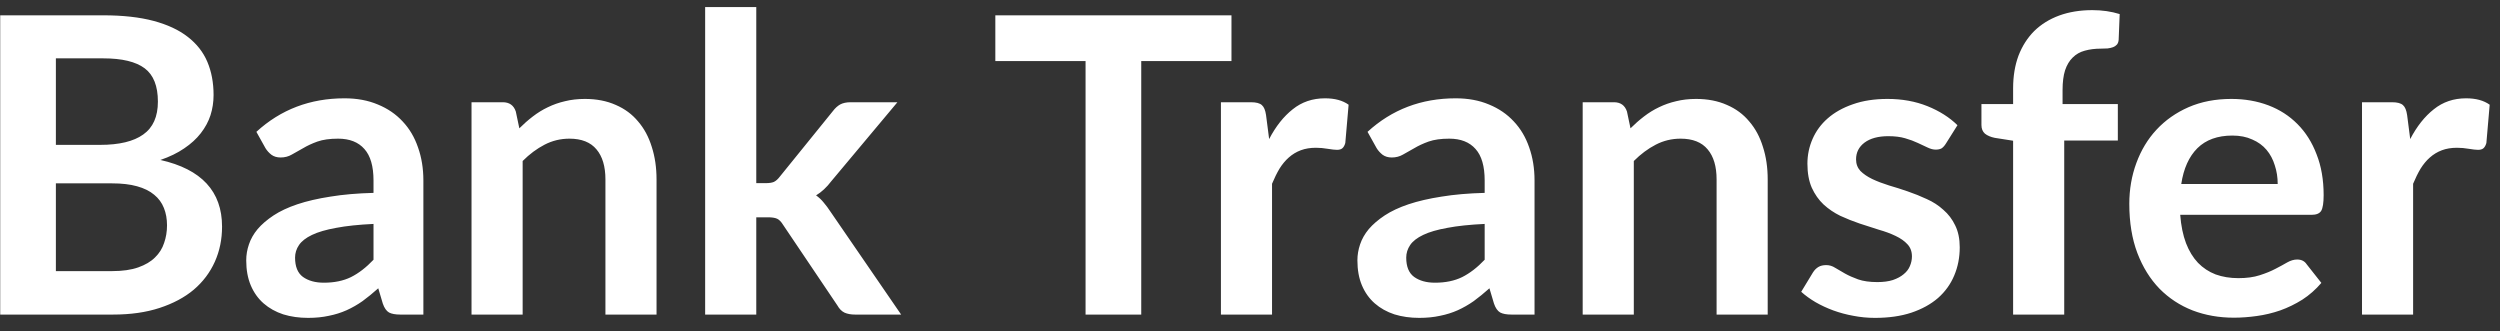 <svg width="151" height="20" viewBox="0 0 151 20" fill="none" xmlns="http://www.w3.org/2000/svg">
<rect x="0" y="0" width="151" height="20" fill="#333333" stroke="none"/>
<path d="M6.775 16.375C7.4 16.375 7.925 16.3 8.35 16.15C8.775 16 9.113 15.8 9.363 15.55C9.621 15.3 9.804 15.008 9.912 14.675C10.029 14.342 10.088 13.988 10.088 13.613C10.088 13.221 10.025 12.871 9.9 12.562C9.775 12.246 9.579 11.979 9.312 11.762C9.046 11.537 8.7 11.367 8.275 11.25C7.858 11.133 7.354 11.075 6.763 11.075H3.375V16.375H6.775ZM3.375 3.525V8.75H6.05C7.2 8.75 8.067 8.542 8.65 8.125C9.242 7.708 9.537 7.046 9.537 6.138C9.537 5.196 9.271 4.525 8.738 4.125C8.204 3.725 7.371 3.525 6.237 3.525H3.375ZM6.237 0.925C7.421 0.925 8.433 1.038 9.275 1.262C10.117 1.488 10.804 1.808 11.338 2.225C11.879 2.642 12.275 3.146 12.525 3.737C12.775 4.329 12.9 4.996 12.9 5.737C12.9 6.162 12.838 6.571 12.713 6.963C12.588 7.346 12.392 7.708 12.125 8.05C11.867 8.383 11.533 8.688 11.125 8.963C10.725 9.238 10.246 9.471 9.688 9.662C12.171 10.221 13.412 11.562 13.412 13.688C13.412 14.454 13.267 15.162 12.975 15.812C12.683 16.462 12.258 17.025 11.7 17.5C11.142 17.967 10.454 18.333 9.637 18.6C8.821 18.867 7.888 19 6.838 19H0.013V0.925H6.237ZM22.56 13.525C21.668 13.567 20.918 13.646 20.31 13.762C19.701 13.871 19.214 14.012 18.847 14.188C18.481 14.363 18.218 14.567 18.06 14.8C17.901 15.033 17.822 15.287 17.822 15.562C17.822 16.104 17.981 16.492 18.297 16.725C18.622 16.958 19.043 17.075 19.56 17.075C20.193 17.075 20.739 16.962 21.197 16.738C21.664 16.504 22.118 16.154 22.56 15.688V13.525ZM15.485 7.963C16.96 6.612 18.735 5.938 20.81 5.938C21.56 5.938 22.231 6.062 22.822 6.312C23.414 6.554 23.914 6.896 24.322 7.338C24.731 7.771 25.039 8.292 25.247 8.9C25.464 9.508 25.572 10.175 25.572 10.9V19H24.172C23.881 19 23.656 18.958 23.497 18.875C23.339 18.783 23.214 18.604 23.122 18.337L22.847 17.413C22.522 17.704 22.206 17.962 21.897 18.188C21.589 18.404 21.268 18.587 20.935 18.738C20.601 18.887 20.243 19 19.86 19.075C19.485 19.158 19.068 19.2 18.61 19.2C18.068 19.2 17.568 19.129 17.11 18.988C16.651 18.837 16.256 18.617 15.922 18.325C15.589 18.033 15.331 17.671 15.147 17.238C14.964 16.804 14.872 16.3 14.872 15.725C14.872 15.4 14.926 15.079 15.035 14.762C15.143 14.438 15.318 14.129 15.56 13.838C15.81 13.546 16.131 13.271 16.522 13.012C16.914 12.754 17.393 12.529 17.96 12.338C18.535 12.146 19.201 11.992 19.96 11.875C20.718 11.75 21.585 11.675 22.56 11.65V10.9C22.56 10.042 22.376 9.408 22.01 9C21.643 8.583 21.114 8.375 20.422 8.375C19.922 8.375 19.506 8.433 19.172 8.55C18.847 8.667 18.56 8.8 18.31 8.95C18.06 9.092 17.831 9.221 17.622 9.338C17.422 9.454 17.197 9.512 16.947 9.512C16.731 9.512 16.547 9.458 16.397 9.35C16.247 9.233 16.126 9.1 16.035 8.95L15.485 7.963ZM31.368 7.75C31.626 7.492 31.897 7.254 32.18 7.037C32.472 6.812 32.776 6.625 33.093 6.475C33.418 6.317 33.763 6.196 34.13 6.112C34.497 6.021 34.897 5.975 35.33 5.975C36.03 5.975 36.651 6.096 37.193 6.338C37.734 6.571 38.184 6.904 38.543 7.338C38.909 7.763 39.184 8.275 39.368 8.875C39.559 9.467 39.655 10.121 39.655 10.838V19H36.568V10.838C36.568 10.054 36.388 9.45 36.03 9.025C35.672 8.592 35.126 8.375 34.393 8.375C33.859 8.375 33.359 8.496 32.893 8.738C32.426 8.979 31.984 9.308 31.568 9.725V19H28.48V6.175H30.368C30.768 6.175 31.03 6.362 31.155 6.737L31.368 7.75ZM45.679 0.425V11.062H46.254C46.462 11.062 46.625 11.037 46.741 10.988C46.866 10.929 46.991 10.817 47.116 10.65L50.304 6.713C50.437 6.537 50.583 6.404 50.741 6.312C50.908 6.221 51.121 6.175 51.379 6.175H54.204L50.216 10.938C49.933 11.312 49.625 11.6 49.291 11.8C49.466 11.925 49.621 12.071 49.754 12.238C49.896 12.404 50.029 12.583 50.154 12.775L54.429 19H51.641C51.4 19 51.191 18.962 51.016 18.887C50.841 18.804 50.696 18.658 50.579 18.45L47.304 13.588C47.187 13.396 47.066 13.271 46.941 13.213C46.816 13.154 46.629 13.125 46.379 13.125H45.679V19H42.591V0.425H45.679ZM74.381 3.688H68.931V19H65.568V3.688H60.118V0.925H74.381V3.688ZM76.656 8.4C77.056 7.633 77.531 7.033 78.081 6.6C78.631 6.158 79.281 5.938 80.031 5.938C80.623 5.938 81.098 6.067 81.456 6.325L81.256 8.637C81.215 8.787 81.152 8.896 81.069 8.963C80.994 9.021 80.89 9.05 80.756 9.05C80.631 9.05 80.444 9.029 80.194 8.988C79.952 8.946 79.715 8.925 79.481 8.925C79.14 8.925 78.835 8.975 78.569 9.075C78.302 9.175 78.06 9.321 77.844 9.512C77.635 9.696 77.448 9.921 77.281 10.188C77.123 10.454 76.973 10.758 76.831 11.1V19H73.744V6.175H75.556C75.873 6.175 76.094 6.233 76.219 6.35C76.344 6.458 76.427 6.658 76.469 6.95L76.656 8.4ZM89.674 13.525C88.782 13.567 88.032 13.646 87.424 13.762C86.816 13.871 86.328 14.012 85.962 14.188C85.595 14.363 85.332 14.567 85.174 14.8C85.016 15.033 84.936 15.287 84.936 15.562C84.936 16.104 85.095 16.492 85.412 16.725C85.737 16.958 86.157 17.075 86.674 17.075C87.307 17.075 87.853 16.962 88.311 16.738C88.778 16.504 89.232 16.154 89.674 15.688V13.525ZM82.599 7.963C84.074 6.612 85.849 5.938 87.924 5.938C88.674 5.938 89.345 6.062 89.936 6.312C90.528 6.554 91.028 6.896 91.436 7.338C91.845 7.771 92.153 8.292 92.362 8.9C92.578 9.508 92.686 10.175 92.686 10.9V19H91.287C90.995 19 90.77 18.958 90.612 18.875C90.453 18.783 90.328 18.604 90.237 18.337L89.962 17.413C89.636 17.704 89.32 17.962 89.011 18.188C88.703 18.404 88.382 18.587 88.049 18.738C87.716 18.887 87.357 19 86.974 19.075C86.599 19.158 86.182 19.2 85.724 19.2C85.182 19.2 84.682 19.129 84.224 18.988C83.766 18.837 83.37 18.617 83.037 18.325C82.703 18.033 82.445 17.671 82.261 17.238C82.078 16.804 81.987 16.3 81.987 15.725C81.987 15.4 82.041 15.079 82.149 14.762C82.257 14.438 82.432 14.129 82.674 13.838C82.924 13.546 83.245 13.271 83.636 13.012C84.028 12.754 84.507 12.529 85.074 12.338C85.649 12.146 86.316 11.992 87.074 11.875C87.832 11.75 88.699 11.675 89.674 11.65V10.9C89.674 10.042 89.491 9.408 89.124 9C88.757 8.583 88.228 8.375 87.537 8.375C87.037 8.375 86.62 8.433 86.287 8.55C85.962 8.667 85.674 8.8 85.424 8.95C85.174 9.092 84.945 9.221 84.737 9.338C84.537 9.454 84.311 9.512 84.061 9.512C83.845 9.512 83.662 9.458 83.511 9.35C83.362 9.233 83.241 9.1 83.149 8.95L82.599 7.963ZM98.482 7.75C98.74 7.492 99.011 7.254 99.294 7.037C99.586 6.812 99.89 6.625 100.207 6.475C100.532 6.317 100.878 6.196 101.244 6.112C101.611 6.021 102.011 5.975 102.444 5.975C103.144 5.975 103.765 6.096 104.307 6.338C104.849 6.571 105.299 6.904 105.657 7.338C106.024 7.763 106.299 8.275 106.482 8.875C106.674 9.467 106.769 10.121 106.769 10.838V19H103.682V10.838C103.682 10.054 103.503 9.45 103.144 9.025C102.786 8.592 102.24 8.375 101.507 8.375C100.974 8.375 100.474 8.496 100.007 8.738C99.54 8.979 99.099 9.308 98.682 9.725V19H95.594V6.175H97.482C97.882 6.175 98.144 6.362 98.269 6.737L98.482 7.75ZM117.531 8.675C117.447 8.808 117.36 8.904 117.268 8.963C117.176 9.012 117.06 9.037 116.918 9.037C116.768 9.037 116.606 8.996 116.431 8.912C116.264 8.829 116.068 8.738 115.843 8.637C115.618 8.529 115.36 8.433 115.068 8.35C114.785 8.267 114.447 8.225 114.056 8.225C113.447 8.225 112.968 8.354 112.618 8.613C112.276 8.871 112.106 9.208 112.106 9.625C112.106 9.9 112.193 10.133 112.368 10.325C112.551 10.508 112.789 10.671 113.081 10.812C113.381 10.954 113.718 11.083 114.093 11.2C114.468 11.308 114.847 11.429 115.231 11.562C115.622 11.696 116.006 11.85 116.381 12.025C116.756 12.192 117.089 12.408 117.381 12.675C117.681 12.933 117.918 13.246 118.093 13.613C118.276 13.979 118.368 14.421 118.368 14.938C118.368 15.554 118.256 16.125 118.031 16.65C117.814 17.167 117.489 17.617 117.056 18C116.622 18.375 116.085 18.671 115.443 18.887C114.81 19.096 114.076 19.2 113.243 19.2C112.801 19.2 112.368 19.158 111.943 19.075C111.526 19 111.122 18.892 110.731 18.75C110.347 18.608 109.989 18.442 109.656 18.25C109.331 18.058 109.043 17.85 108.793 17.625L109.506 16.45C109.597 16.308 109.706 16.2 109.831 16.125C109.956 16.05 110.114 16.012 110.306 16.012C110.497 16.012 110.676 16.067 110.843 16.175C111.018 16.283 111.218 16.4 111.443 16.525C111.668 16.65 111.931 16.767 112.231 16.875C112.539 16.983 112.926 17.038 113.393 17.038C113.76 17.038 114.072 16.996 114.331 16.913C114.597 16.821 114.814 16.704 114.981 16.562C115.156 16.421 115.281 16.258 115.356 16.075C115.439 15.883 115.481 15.688 115.481 15.488C115.481 15.188 115.389 14.942 115.206 14.75C115.031 14.558 114.793 14.392 114.493 14.25C114.201 14.108 113.864 13.983 113.481 13.875C113.106 13.758 112.718 13.633 112.318 13.5C111.926 13.367 111.539 13.213 111.156 13.037C110.781 12.854 110.443 12.625 110.143 12.35C109.851 12.075 109.614 11.738 109.431 11.338C109.256 10.938 109.168 10.454 109.168 9.887C109.168 9.363 109.272 8.863 109.481 8.387C109.689 7.912 109.993 7.5 110.393 7.15C110.801 6.792 111.306 6.508 111.906 6.3C112.514 6.083 113.214 5.975 114.006 5.975C114.889 5.975 115.693 6.121 116.418 6.412C117.143 6.704 117.747 7.088 118.231 7.562L117.531 8.675ZM121.592 19V8.5L120.479 8.325C120.238 8.275 120.042 8.192 119.892 8.075C119.75 7.95 119.679 7.775 119.679 7.55V6.287H121.592V5.338C121.592 4.604 121.7 3.946 121.917 3.362C122.142 2.779 122.459 2.283 122.867 1.875C123.284 1.467 123.788 1.154 124.379 0.937C124.971 0.721 125.638 0.612 126.379 0.612C126.971 0.612 127.521 0.692 128.029 0.85L127.967 2.4C127.959 2.517 127.925 2.612 127.867 2.688C127.809 2.754 127.729 2.808 127.629 2.85C127.538 2.883 127.429 2.908 127.304 2.925C127.179 2.933 127.046 2.938 126.904 2.938C126.538 2.938 126.209 2.979 125.917 3.062C125.634 3.138 125.392 3.275 125.192 3.475C124.992 3.667 124.838 3.925 124.729 4.25C124.629 4.567 124.579 4.963 124.579 5.438V6.287H127.917V8.488H124.679V19H121.592ZM137.573 11.113C137.573 10.713 137.514 10.338 137.398 9.988C137.289 9.629 137.123 9.317 136.898 9.05C136.673 8.783 136.385 8.575 136.035 8.425C135.693 8.267 135.293 8.188 134.835 8.188C133.943 8.188 133.239 8.442 132.723 8.95C132.214 9.458 131.889 10.179 131.748 11.113H137.573ZM131.685 12.975C131.735 13.633 131.852 14.204 132.035 14.688C132.218 15.162 132.46 15.558 132.76 15.875C133.06 16.183 133.414 16.417 133.823 16.575C134.239 16.725 134.698 16.8 135.198 16.8C135.698 16.8 136.127 16.742 136.485 16.625C136.852 16.508 137.168 16.379 137.435 16.238C137.71 16.096 137.948 15.967 138.148 15.85C138.356 15.733 138.556 15.675 138.748 15.675C139.006 15.675 139.198 15.771 139.323 15.963L140.21 17.087C139.868 17.488 139.485 17.825 139.06 18.1C138.635 18.367 138.189 18.583 137.723 18.75C137.264 18.908 136.793 19.021 136.31 19.087C135.835 19.154 135.373 19.188 134.923 19.188C134.031 19.188 133.202 19.042 132.435 18.75C131.668 18.45 131.002 18.012 130.435 17.438C129.868 16.854 129.423 16.137 129.098 15.287C128.773 14.429 128.61 13.438 128.61 12.312C128.61 11.438 128.752 10.617 129.035 9.85C129.318 9.075 129.723 8.404 130.248 7.838C130.781 7.263 131.427 6.808 132.185 6.475C132.952 6.142 133.814 5.975 134.773 5.975C135.581 5.975 136.327 6.104 137.01 6.362C137.693 6.621 138.281 7 138.773 7.5C139.264 7.992 139.648 8.6 139.923 9.325C140.206 10.042 140.348 10.863 140.348 11.787C140.348 12.254 140.298 12.571 140.198 12.738C140.098 12.896 139.906 12.975 139.623 12.975H131.685ZM145.577 8.4C145.977 7.633 146.452 7.033 147.002 6.6C147.552 6.158 148.202 5.938 148.952 5.938C149.544 5.938 150.019 6.067 150.377 6.325L150.177 8.637C150.135 8.787 150.073 8.896 149.99 8.963C149.915 9.021 149.81 9.05 149.677 9.05C149.552 9.05 149.365 9.029 149.115 8.988C148.873 8.946 148.635 8.925 148.402 8.925C148.06 8.925 147.756 8.975 147.49 9.075C147.223 9.175 146.981 9.321 146.765 9.512C146.556 9.696 146.369 9.921 146.202 10.188C146.044 10.454 145.894 10.758 145.752 11.1V19H142.665V6.175H144.477C144.794 6.175 145.015 6.233 145.14 6.35C145.265 6.458 145.348 6.658 145.39 6.95L145.577 8.4Z" fill="white"/>
</svg>
